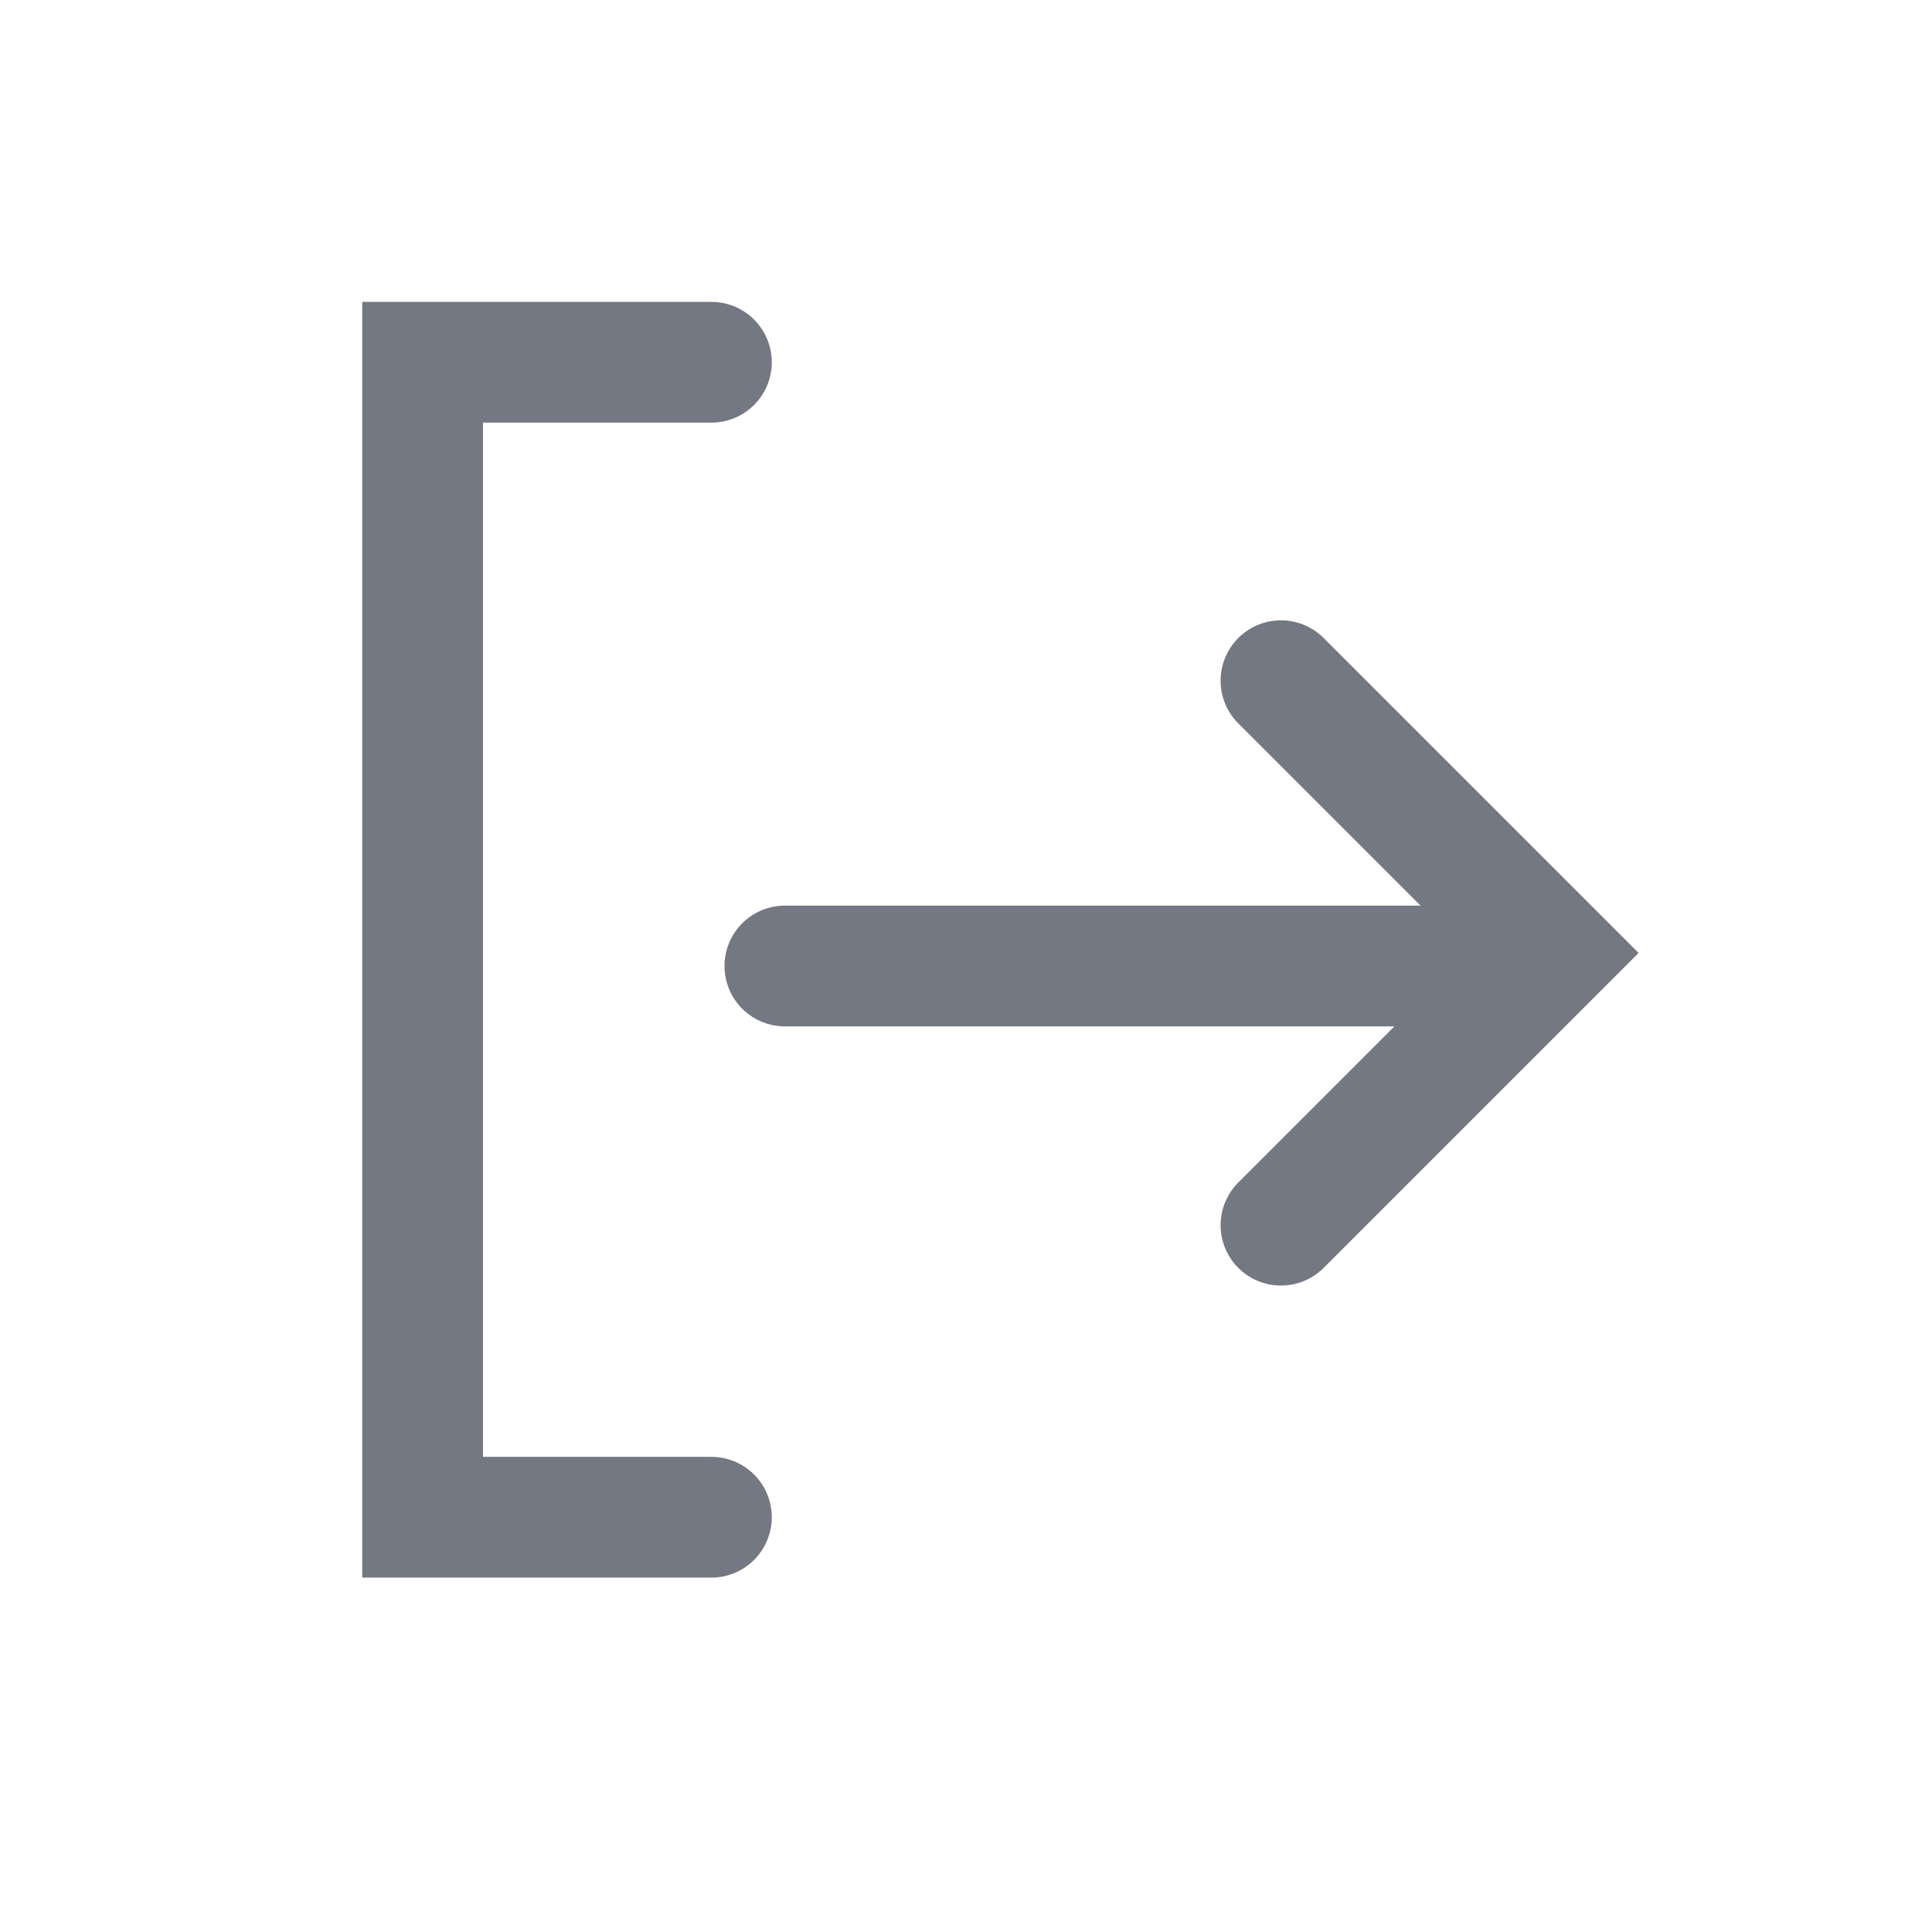 <?xml version="1.0" encoding="UTF-8"?>
<svg width="32px" height="32px" viewBox="0 0 32 32" version="1.1" xmlns="http://www.w3.org/2000/svg" xmlns:xlink="http://www.w3.org/1999/xlink">
    <!-- Generator: Sketch 63.1 (92452) - https://sketch.com -->
    <title>icon/导航/关闭</title>
    <desc>Created with Sketch.</desc>
    <g id="icon/导航/关闭" stroke="none" stroke-width="1" fill="none" fill-rule="evenodd" stroke-linecap="round">
        <g id="编组-3" transform="translate(7, 6)" stroke="#737882" stroke-width="2">
            <g id="编组-2" transform="translate(9, 5)">
                <polyline id="Rectangle-10" transform="translate(5.217, 4.783) scale(-1, -1) rotate(-45) translate(-5.217, -4.783) " points="2.029 7.971 2.029 1.594 8.406 1.594"></polyline>
            </g>
            <polyline id="路径-2" points="4.783 0 0 0 0 19.13 4.783 19.13"></polyline>
            <line x1="18" y1="10" x2="6" y2="10" id="路径-6"></line>
        </g>
    </g>
</svg>